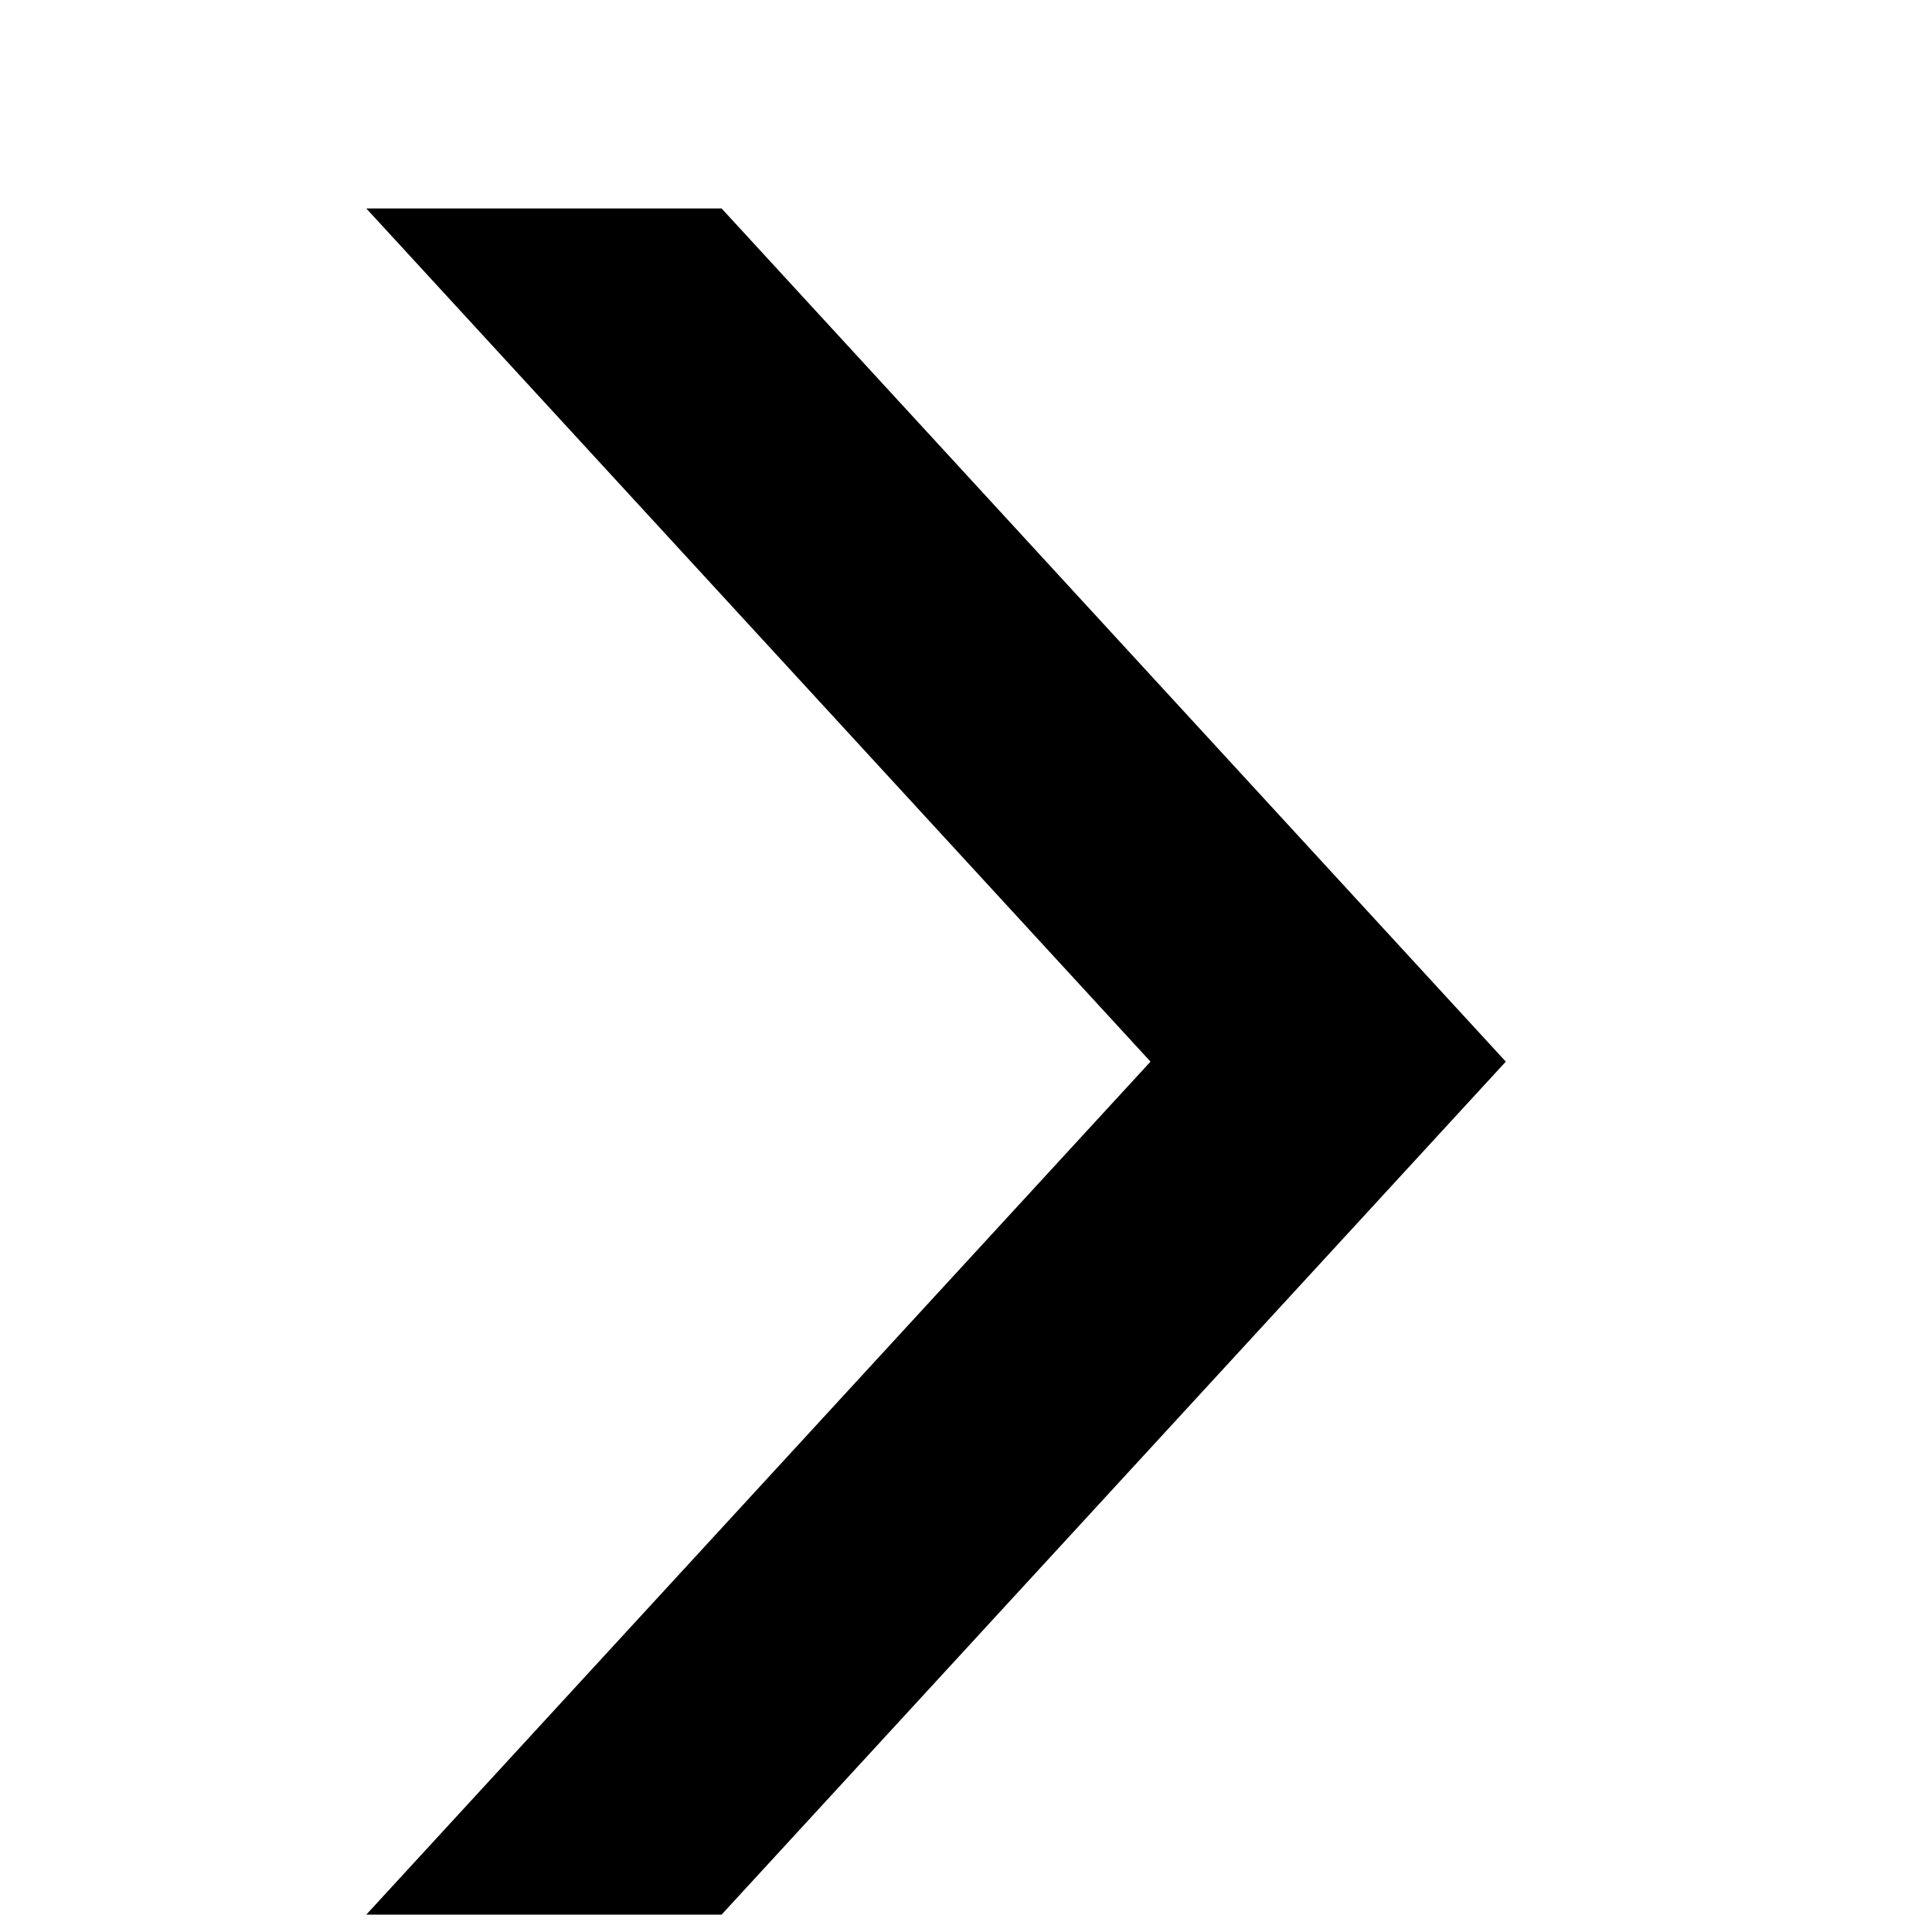 <svg width="10" height="10" viewBox="0 0 10 10" fill="none" xmlns="http://www.w3.org/2000/svg">
<path d="M7.794 5.495L3.735 1.079H1.896L5.955 5.495L1.896 9.91H3.735L7.794 5.495Z" fill="black"/>
</svg>
